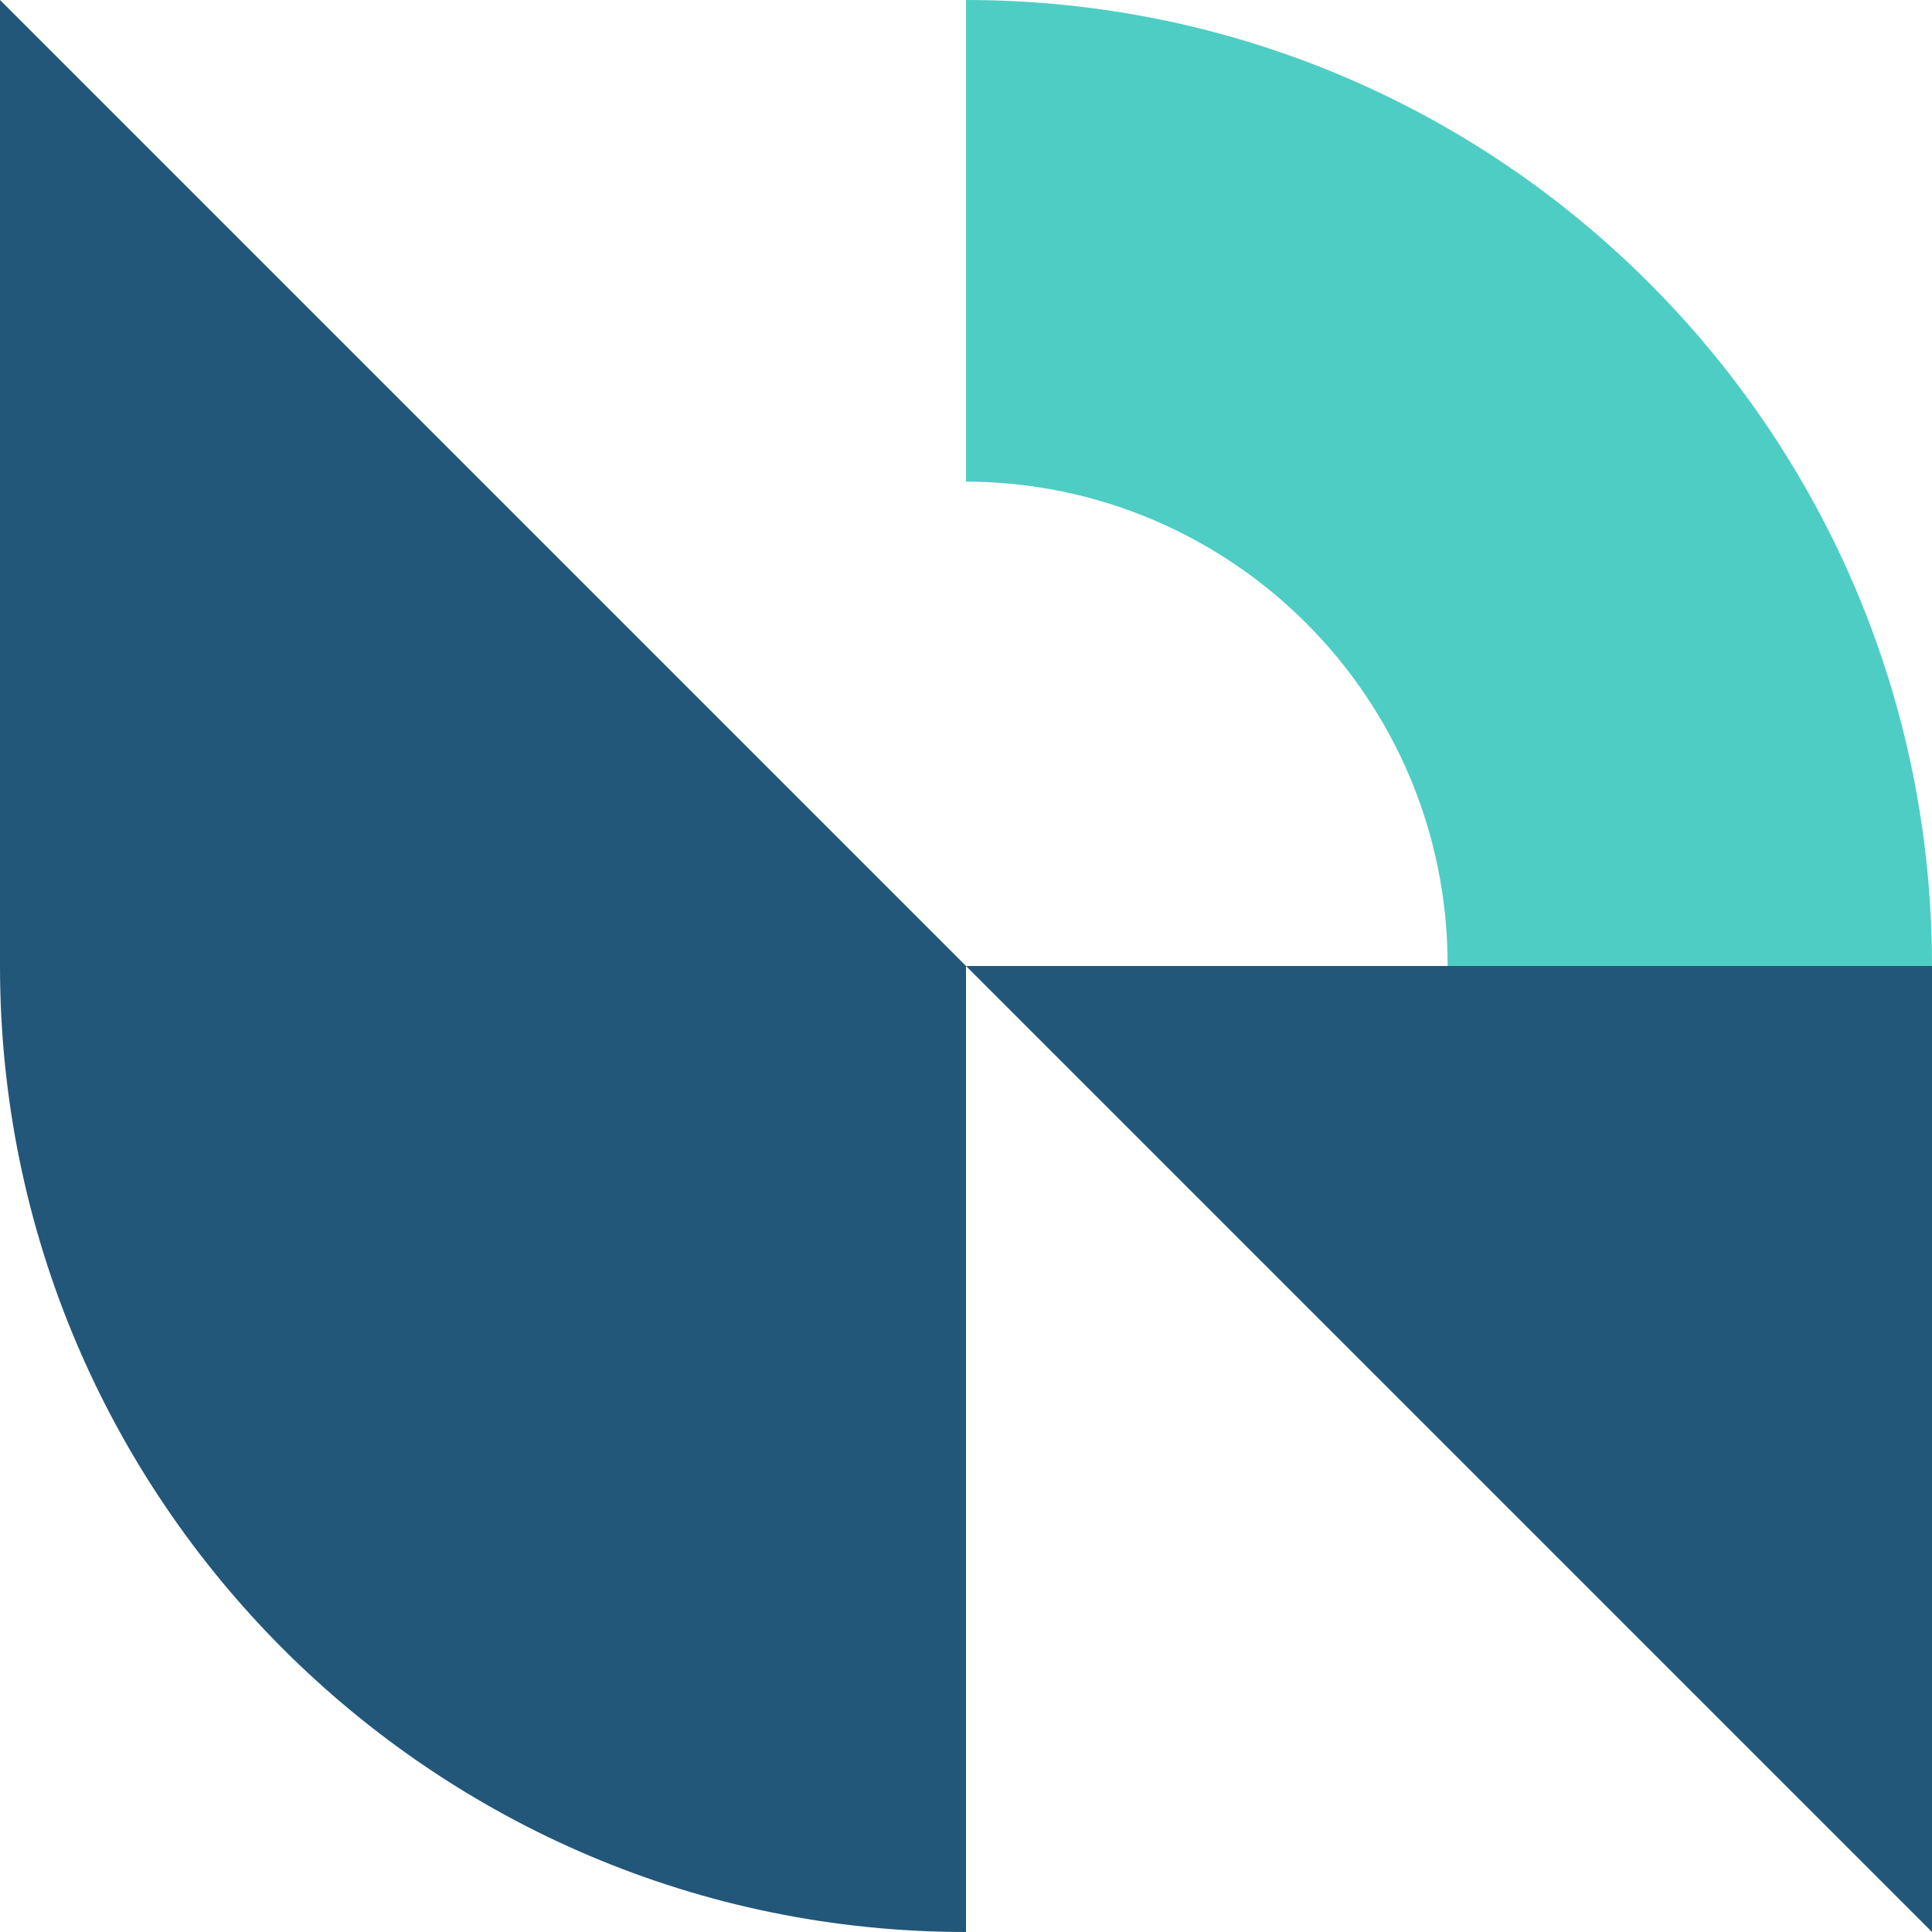 <svg width="36" height="36" viewBox="0 0 36 36" fill="none" xmlns="http://www.w3.org/2000/svg">
<path d="M0 18H18V36C8.063 36 0 27.932 0 18Z" fill="#22577A"/>
<path d="M18 18H36V36M0 0V18H18" fill="#22577A"/>
<path d="M26.974 18V17.974C26.974 13.011 22.958 8.99 18 8.974V0C22.968 0 27.474 2.013 30.728 5.272C33.987 8.531 36 13.031 36 18H26.969H26.974Z" fill="#4ECDC4"/>
</svg>
